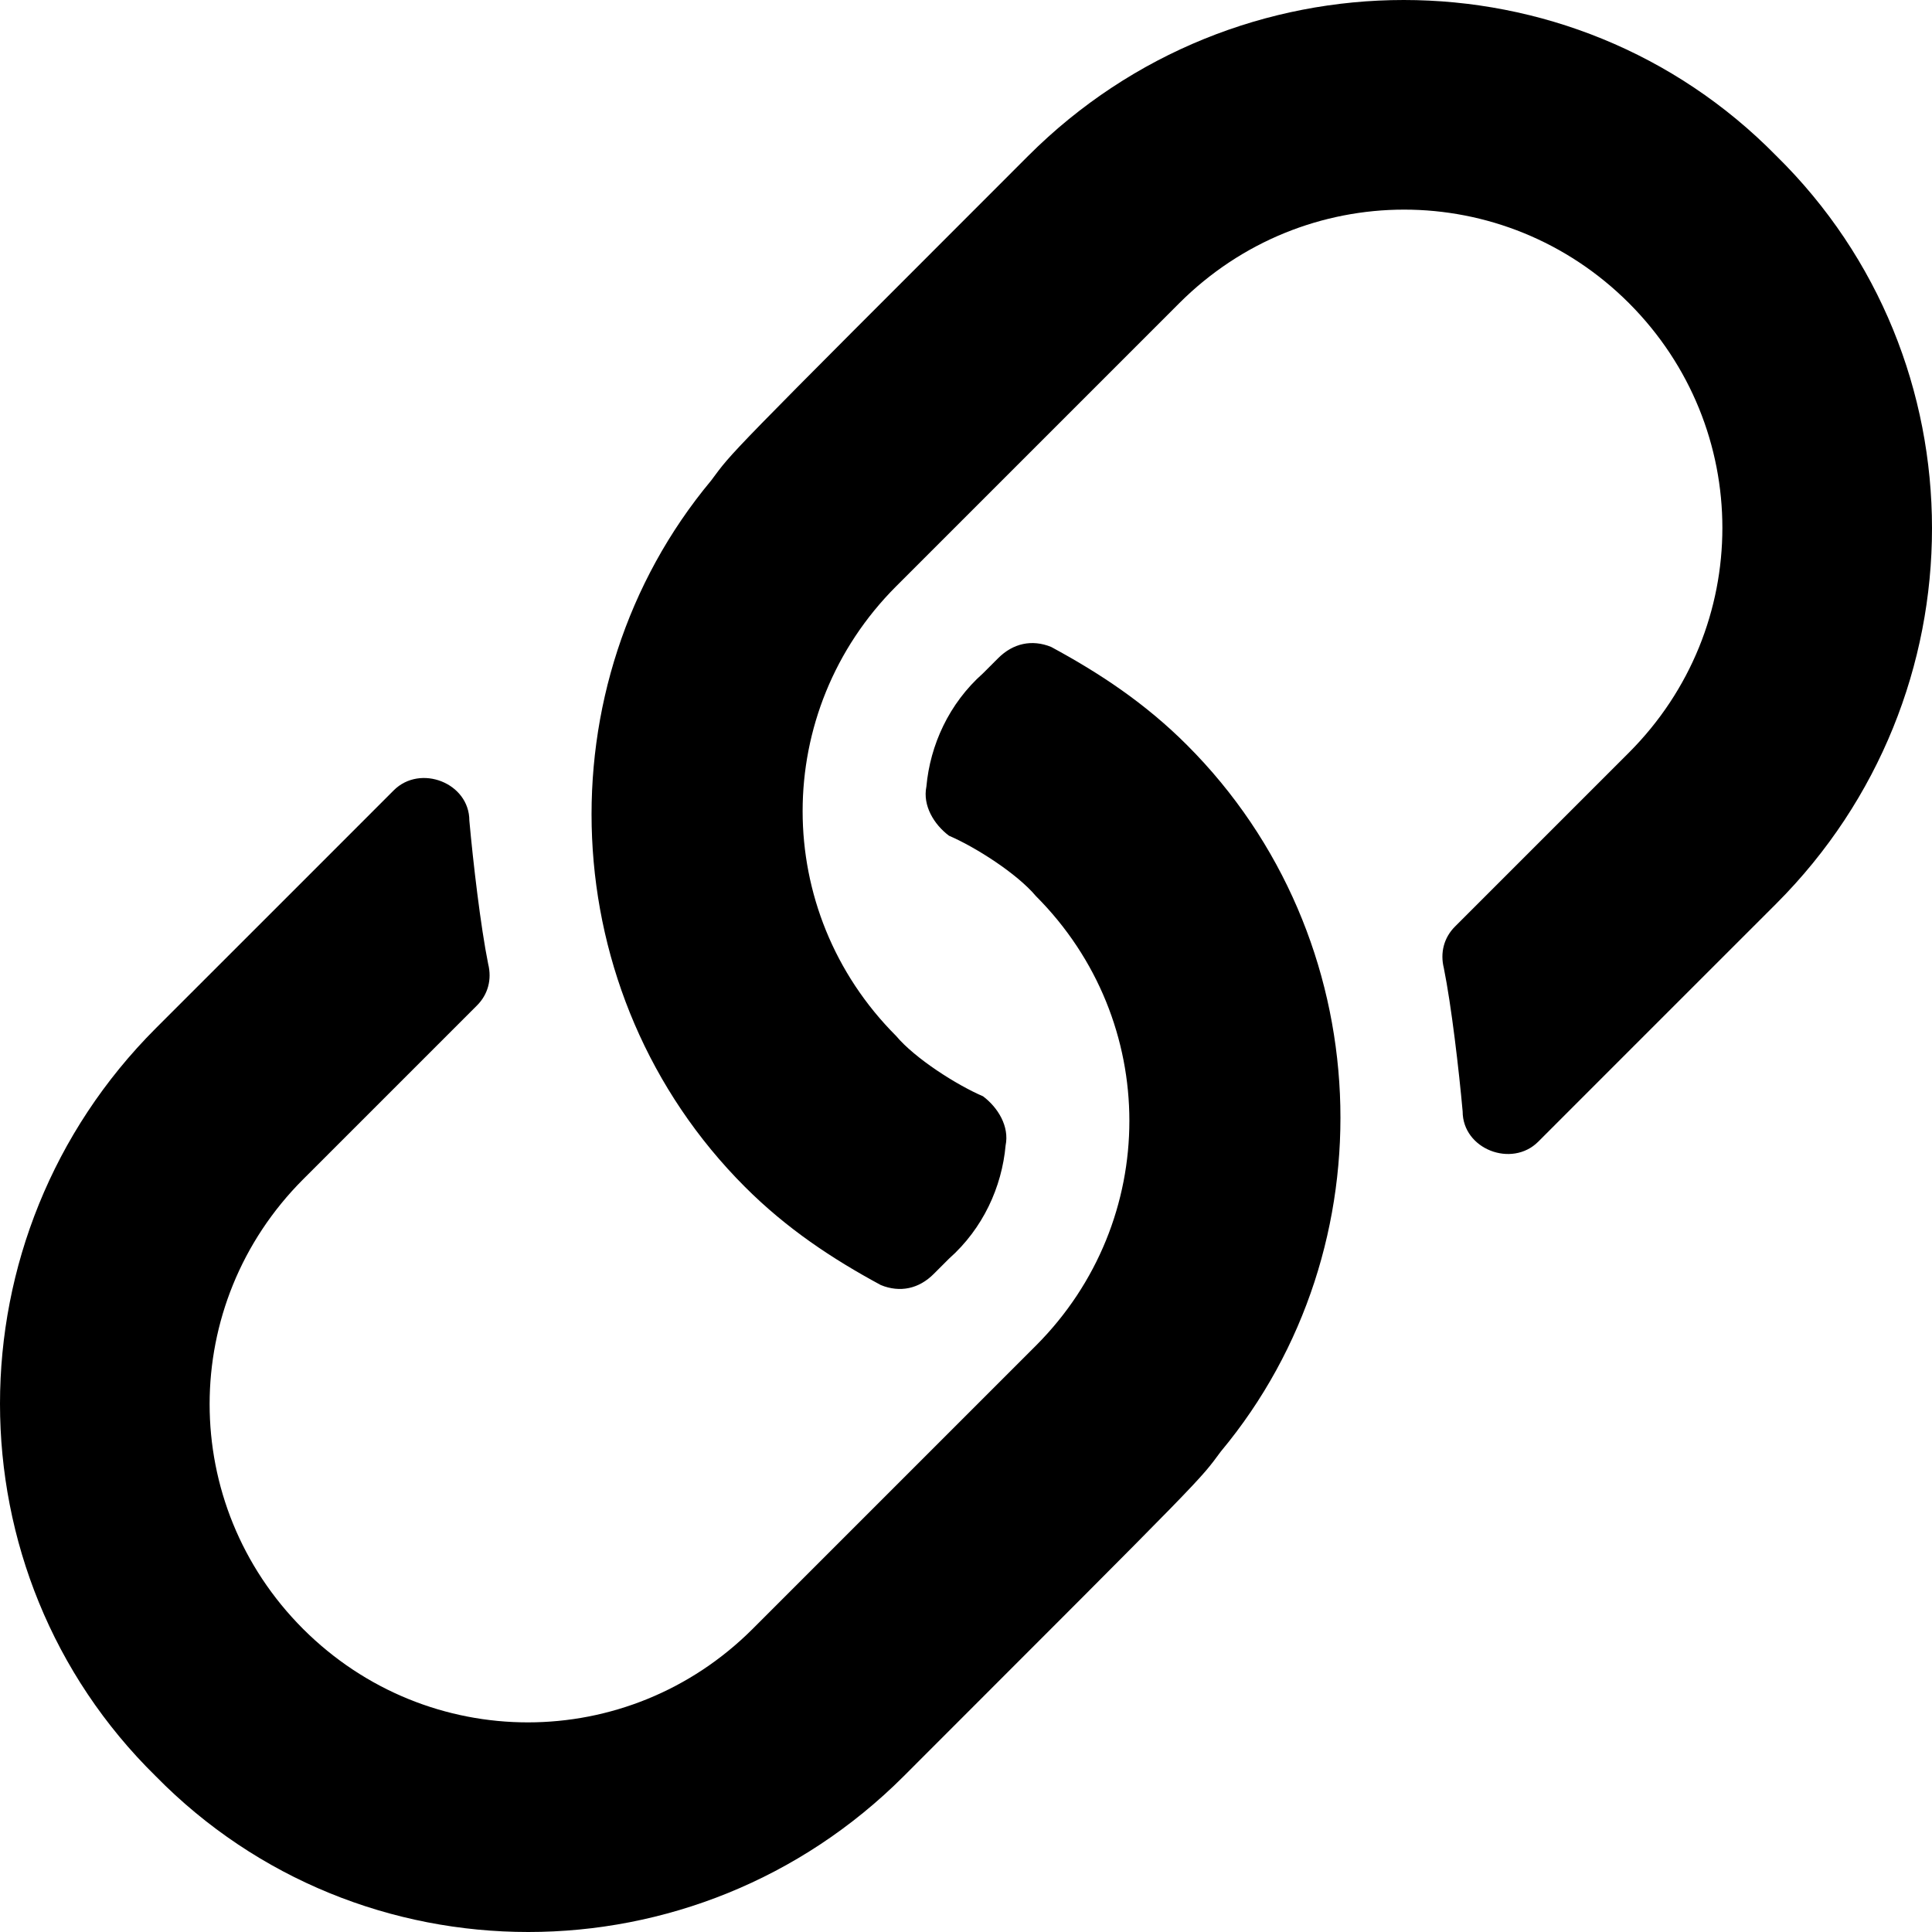 <svg width="16" height="16" viewBox="0 0 16 16" fill="none" xmlns="http://www.w3.org/2000/svg">
<path d="M9.83 6.17C9.486 5.826 9.11 5.576 8.704 5.357C8.547 5.294 8.391 5.326 8.266 5.451L8.141 5.576C7.859 5.826 7.703 6.17 7.672 6.514C7.64 6.671 7.734 6.827 7.859 6.921C8.078 7.015 8.422 7.234 8.579 7.421C9.611 8.454 9.611 10.111 8.579 11.144L6.233 13.49C5.2 14.522 3.543 14.522 2.51 13.49C1.478 12.457 1.478 10.8 2.51 9.767L3.949 8.328C4.043 8.235 4.074 8.109 4.043 7.984C3.98 7.672 3.918 7.14 3.887 6.796C3.887 6.483 3.48 6.326 3.261 6.545C2.886 6.921 2.291 7.515 1.29 8.516C-0.43 10.237 -0.43 13.021 1.29 14.71C2.979 16.43 5.763 16.43 7.484 14.71C10.049 12.145 9.924 12.27 10.111 12.02C11.519 10.33 11.425 7.765 9.83 6.17ZM14.71 1.29C13.021 -0.43 10.237 -0.43 8.516 1.29C5.951 3.855 6.076 3.73 5.889 3.98C4.481 5.67 4.575 8.235 6.17 9.83C6.514 10.174 6.89 10.424 7.296 10.643C7.453 10.706 7.609 10.675 7.734 10.549L7.859 10.424C8.141 10.174 8.297 9.83 8.328 9.486C8.36 9.329 8.266 9.173 8.141 9.079C7.922 8.985 7.578 8.766 7.421 8.579C6.389 7.546 6.389 5.889 7.421 4.856L9.767 2.51C10.8 1.478 12.457 1.478 13.49 2.51C14.522 3.543 14.522 5.2 13.49 6.233L12.051 7.672C11.957 7.765 11.926 7.891 11.957 8.016C12.02 8.328 12.082 8.86 12.113 9.204C12.113 9.517 12.52 9.674 12.739 9.455C13.114 9.079 13.709 8.485 14.71 7.484C16.43 5.763 16.43 2.979 14.71 1.29Z" fill="black"/>
</svg>
